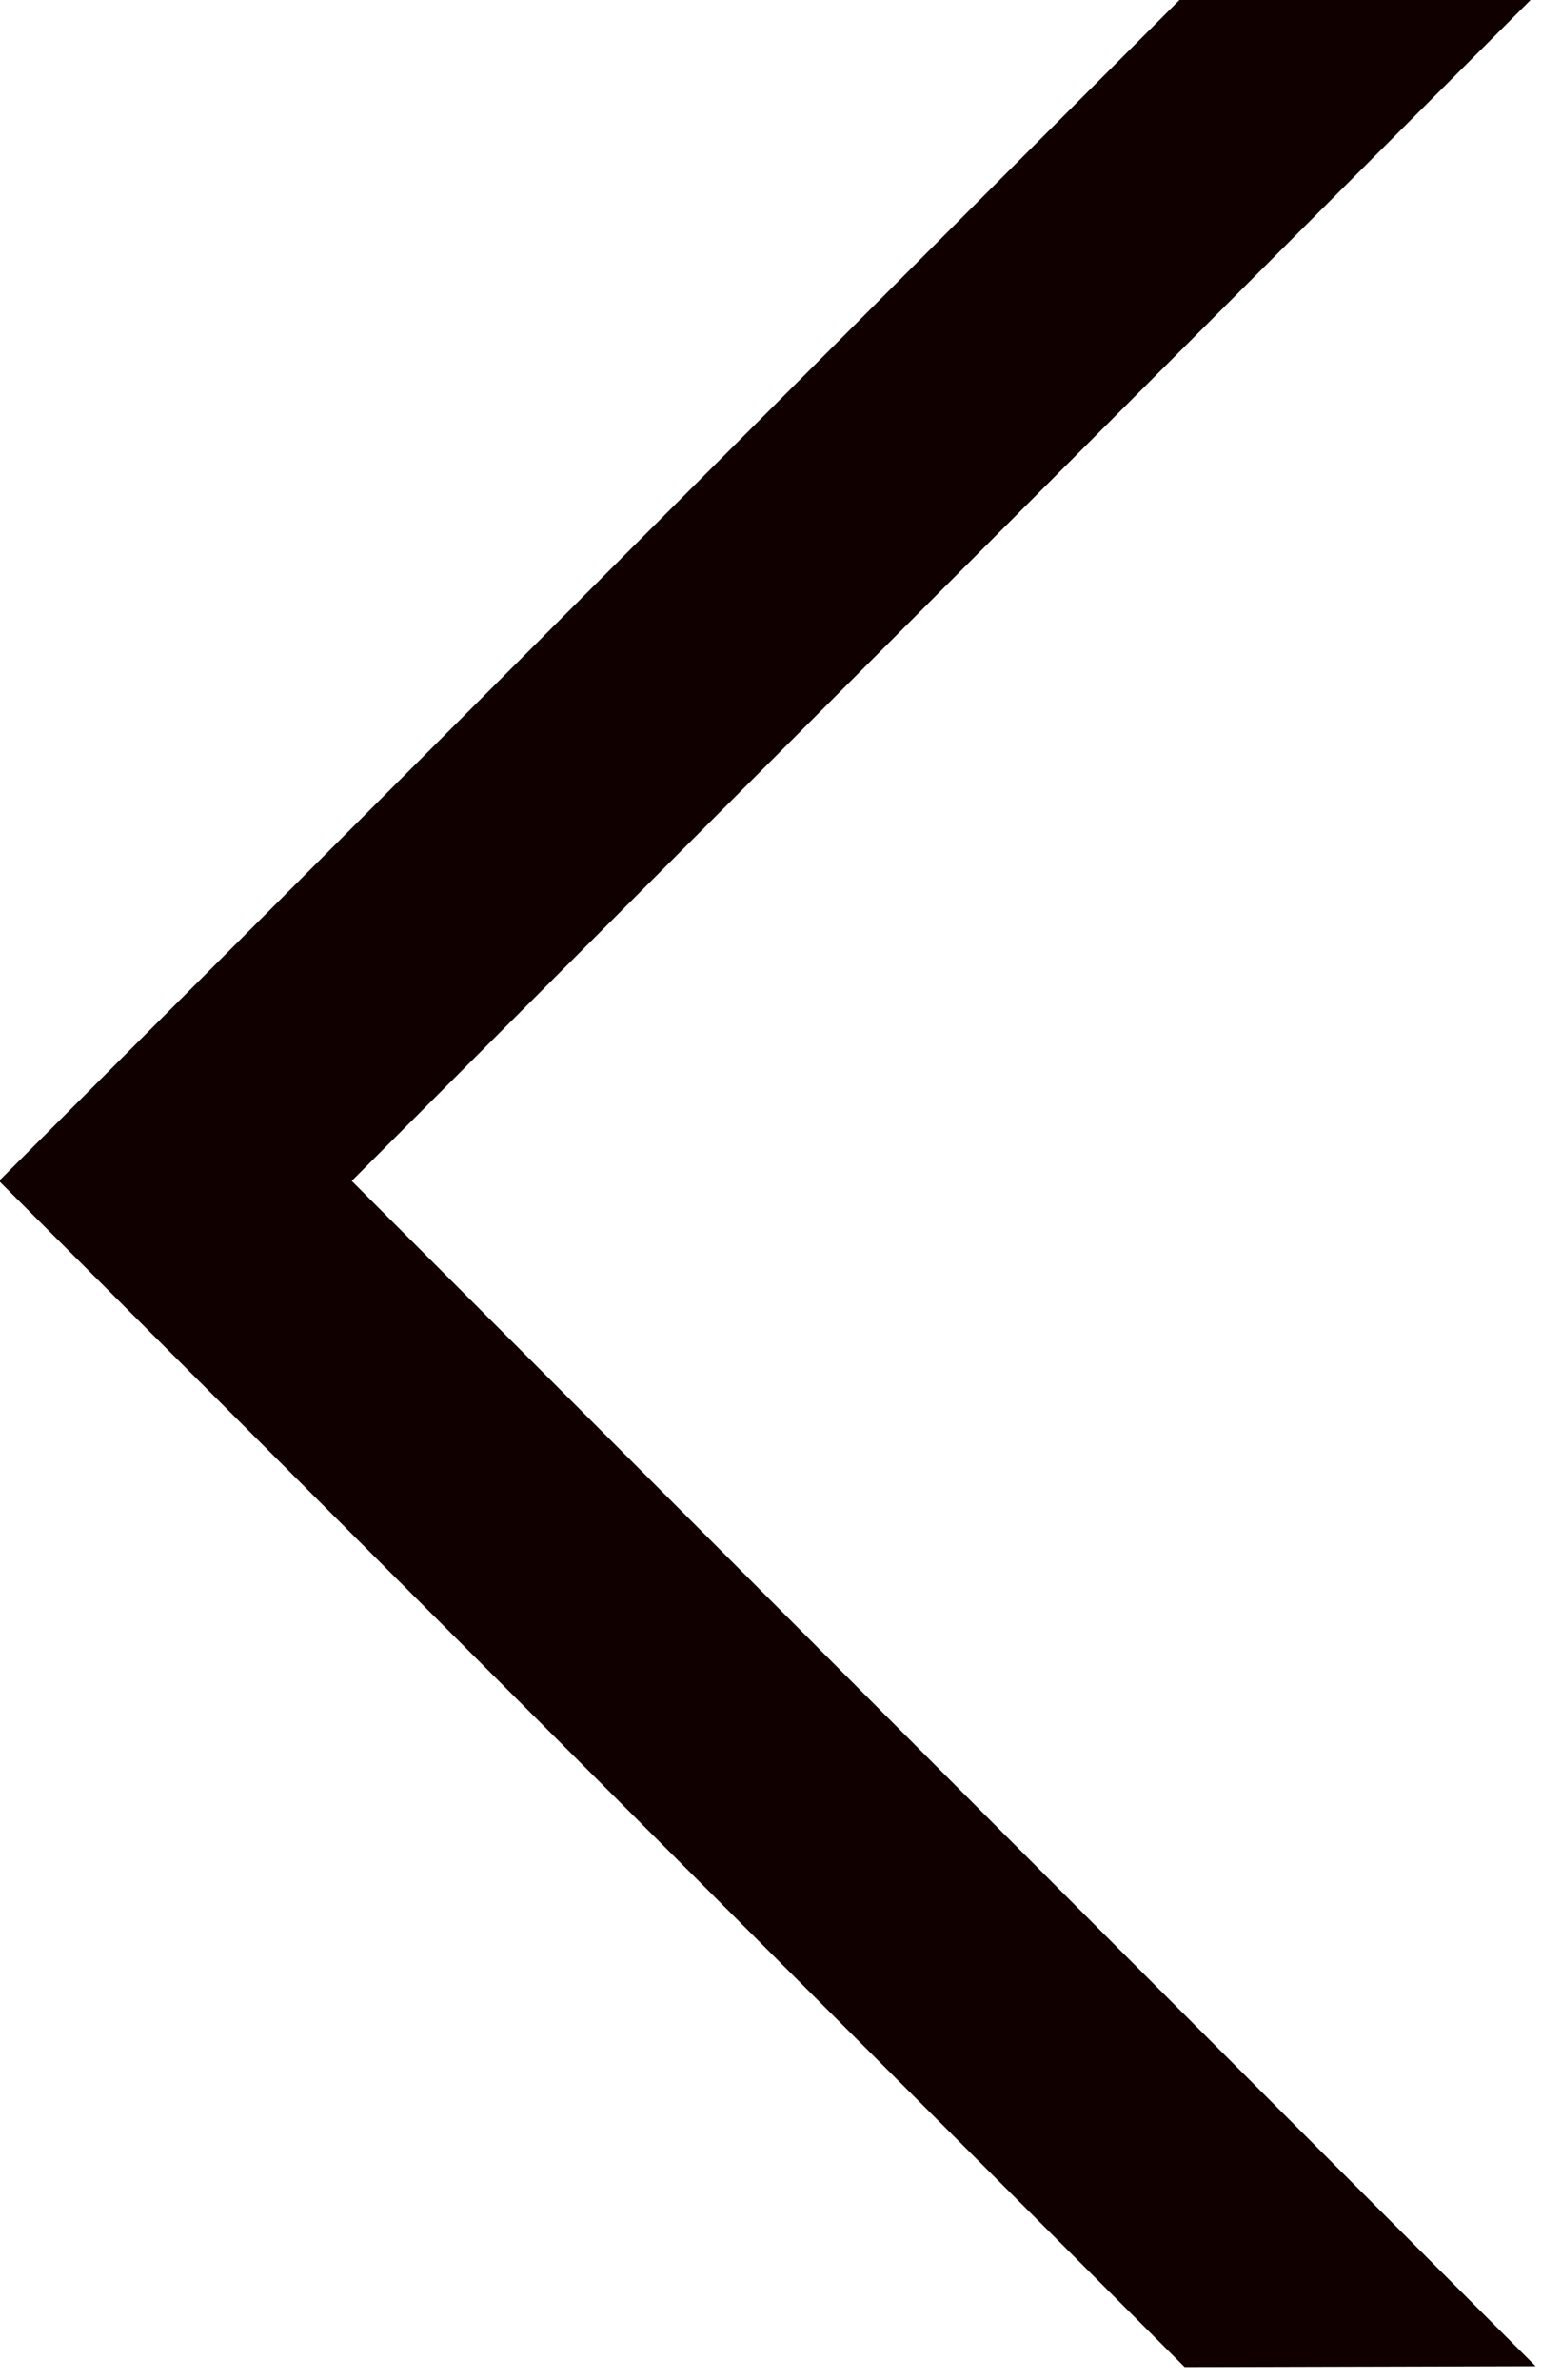 <?xml version="1.0" encoding="UTF-8" standalone="no"?>
<!DOCTYPE svg PUBLIC "-//W3C//DTD SVG 1.1//EN" "http://www.w3.org/Graphics/SVG/1.1/DTD/svg11.dtd">
<svg width="100%" height="100%" viewBox="0 0 35 54" version="1.1" xmlns="http://www.w3.org/2000/svg" xmlns:xlink="http://www.w3.org/1999/xlink" xml:space="preserve" xmlns:serif="http://www.serif.com/" style="fill-rule:evenodd;clip-rule:evenodd;stroke-linejoin:round;stroke-miterlimit:2;">
    <g transform="matrix(1,0,0,1,-624.192,-424.966)">
        <g transform="matrix(0.707,0.707,-0.707,0.707,481.08,-356.966)">
            <path d="M678.798,465.085L716.821,465.099L711.201,470.747L673.137,470.747L673.137,432.682L678.773,427.046L678.798,465.085Z" style="fill:rgb(17,0,0);"/>
        </g>
    </g>
</svg>
